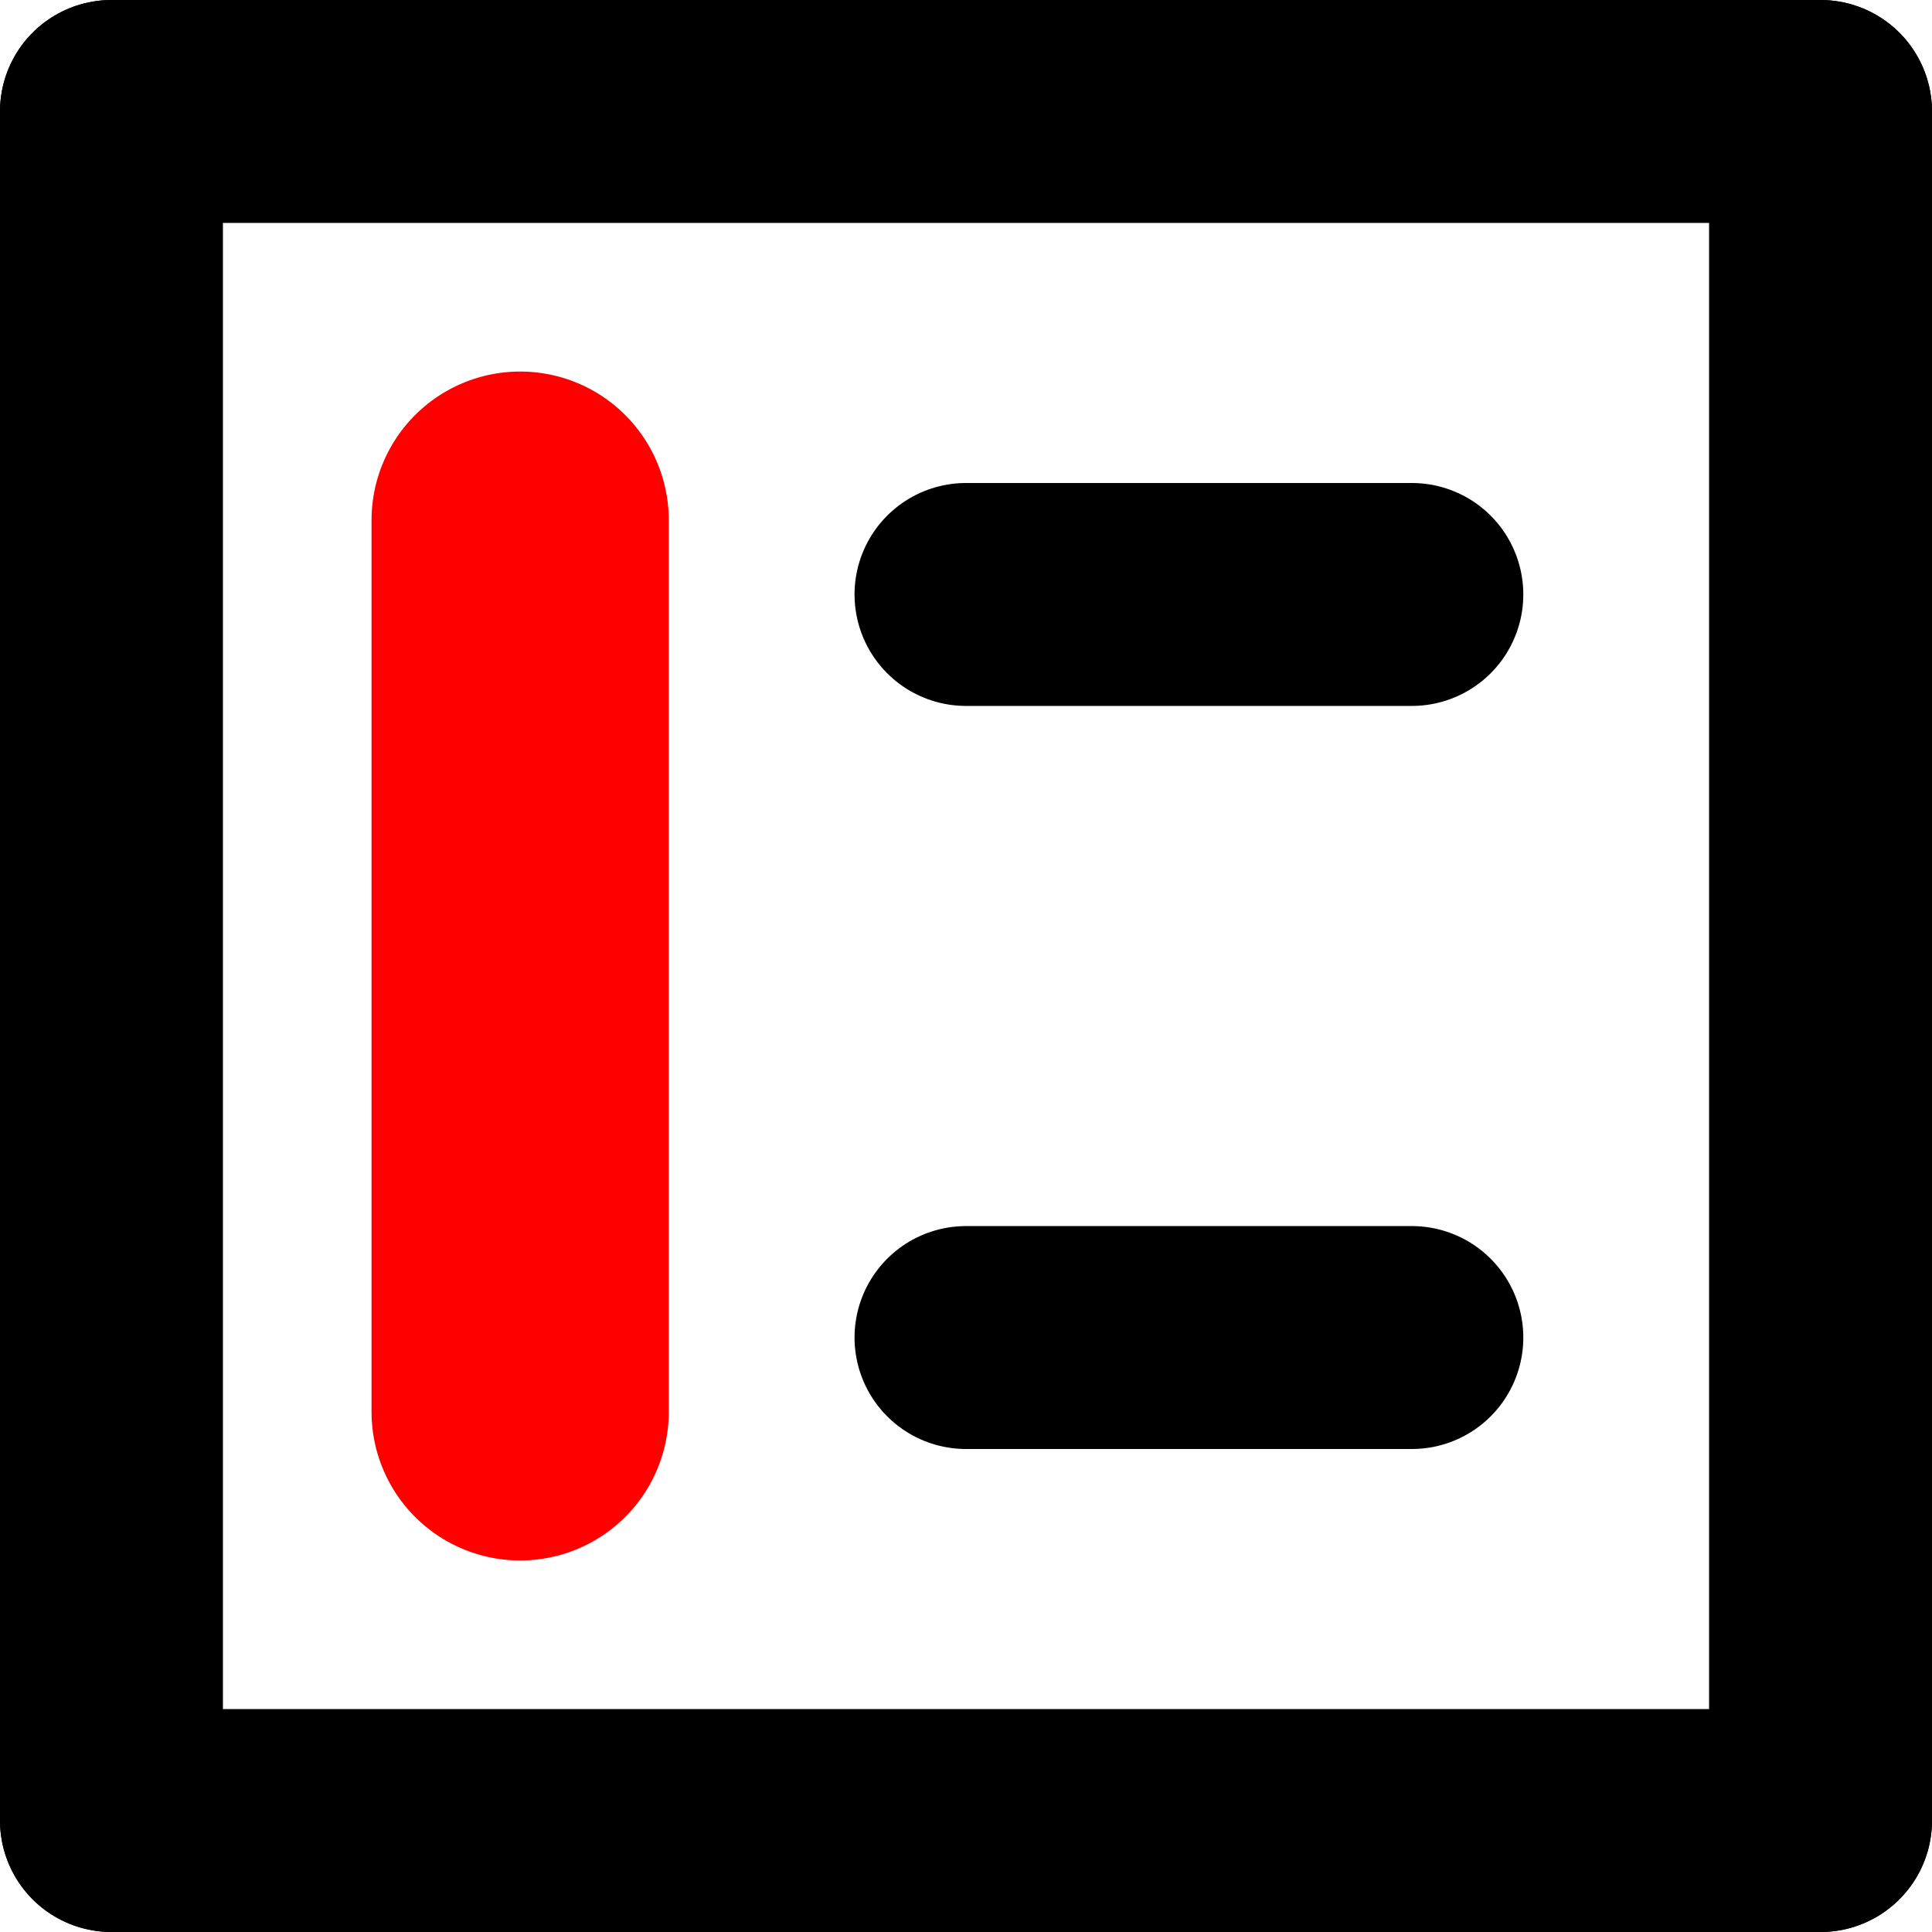 <!--svg width='16px' height='16px' xmlns='http://www.w3.org/2000/svg'>
    <path d="M 0 8 A 8 8 0 0 1 16 8" fill="blue"/>
    <path d="M 0 8 A 8 8 0 0 0 16 8" fill="green"/>
    <circle cx="8" cy="8" r="3.5" fill="transparent" stroke="black" stroke-width="3"/>
</svg-->

<svg width="26px" height="26px" xmlns="http://www.w3.org/2000/svg">
    <g stroke-width="4" stroke="red" stroke-linecap="round">
        <line x1="7" y1="7" x2="7" y2="19"/>
    </g>
    <g stroke-width="3" stroke="black" fill="white" stroke-linecap="round">
        <line x1="13" y1="8" x2="19" y2="8"/>
        <line x1="13" y1="18" x2="19" y2="18"/>
        <line x1="1.5" y1="1.5" x2="24.5" y2="1.5"/>
        <line x1="1.5" y1="1.5" x2="1.5" y2="24.5"/>
        <line x1="24.5" y1="24.5" x2="24.5" y2="1.5"/>
        <line x1="24.5" y1="24.5" x2="1.5" y2="24.5"/>
    </g>
</svg>